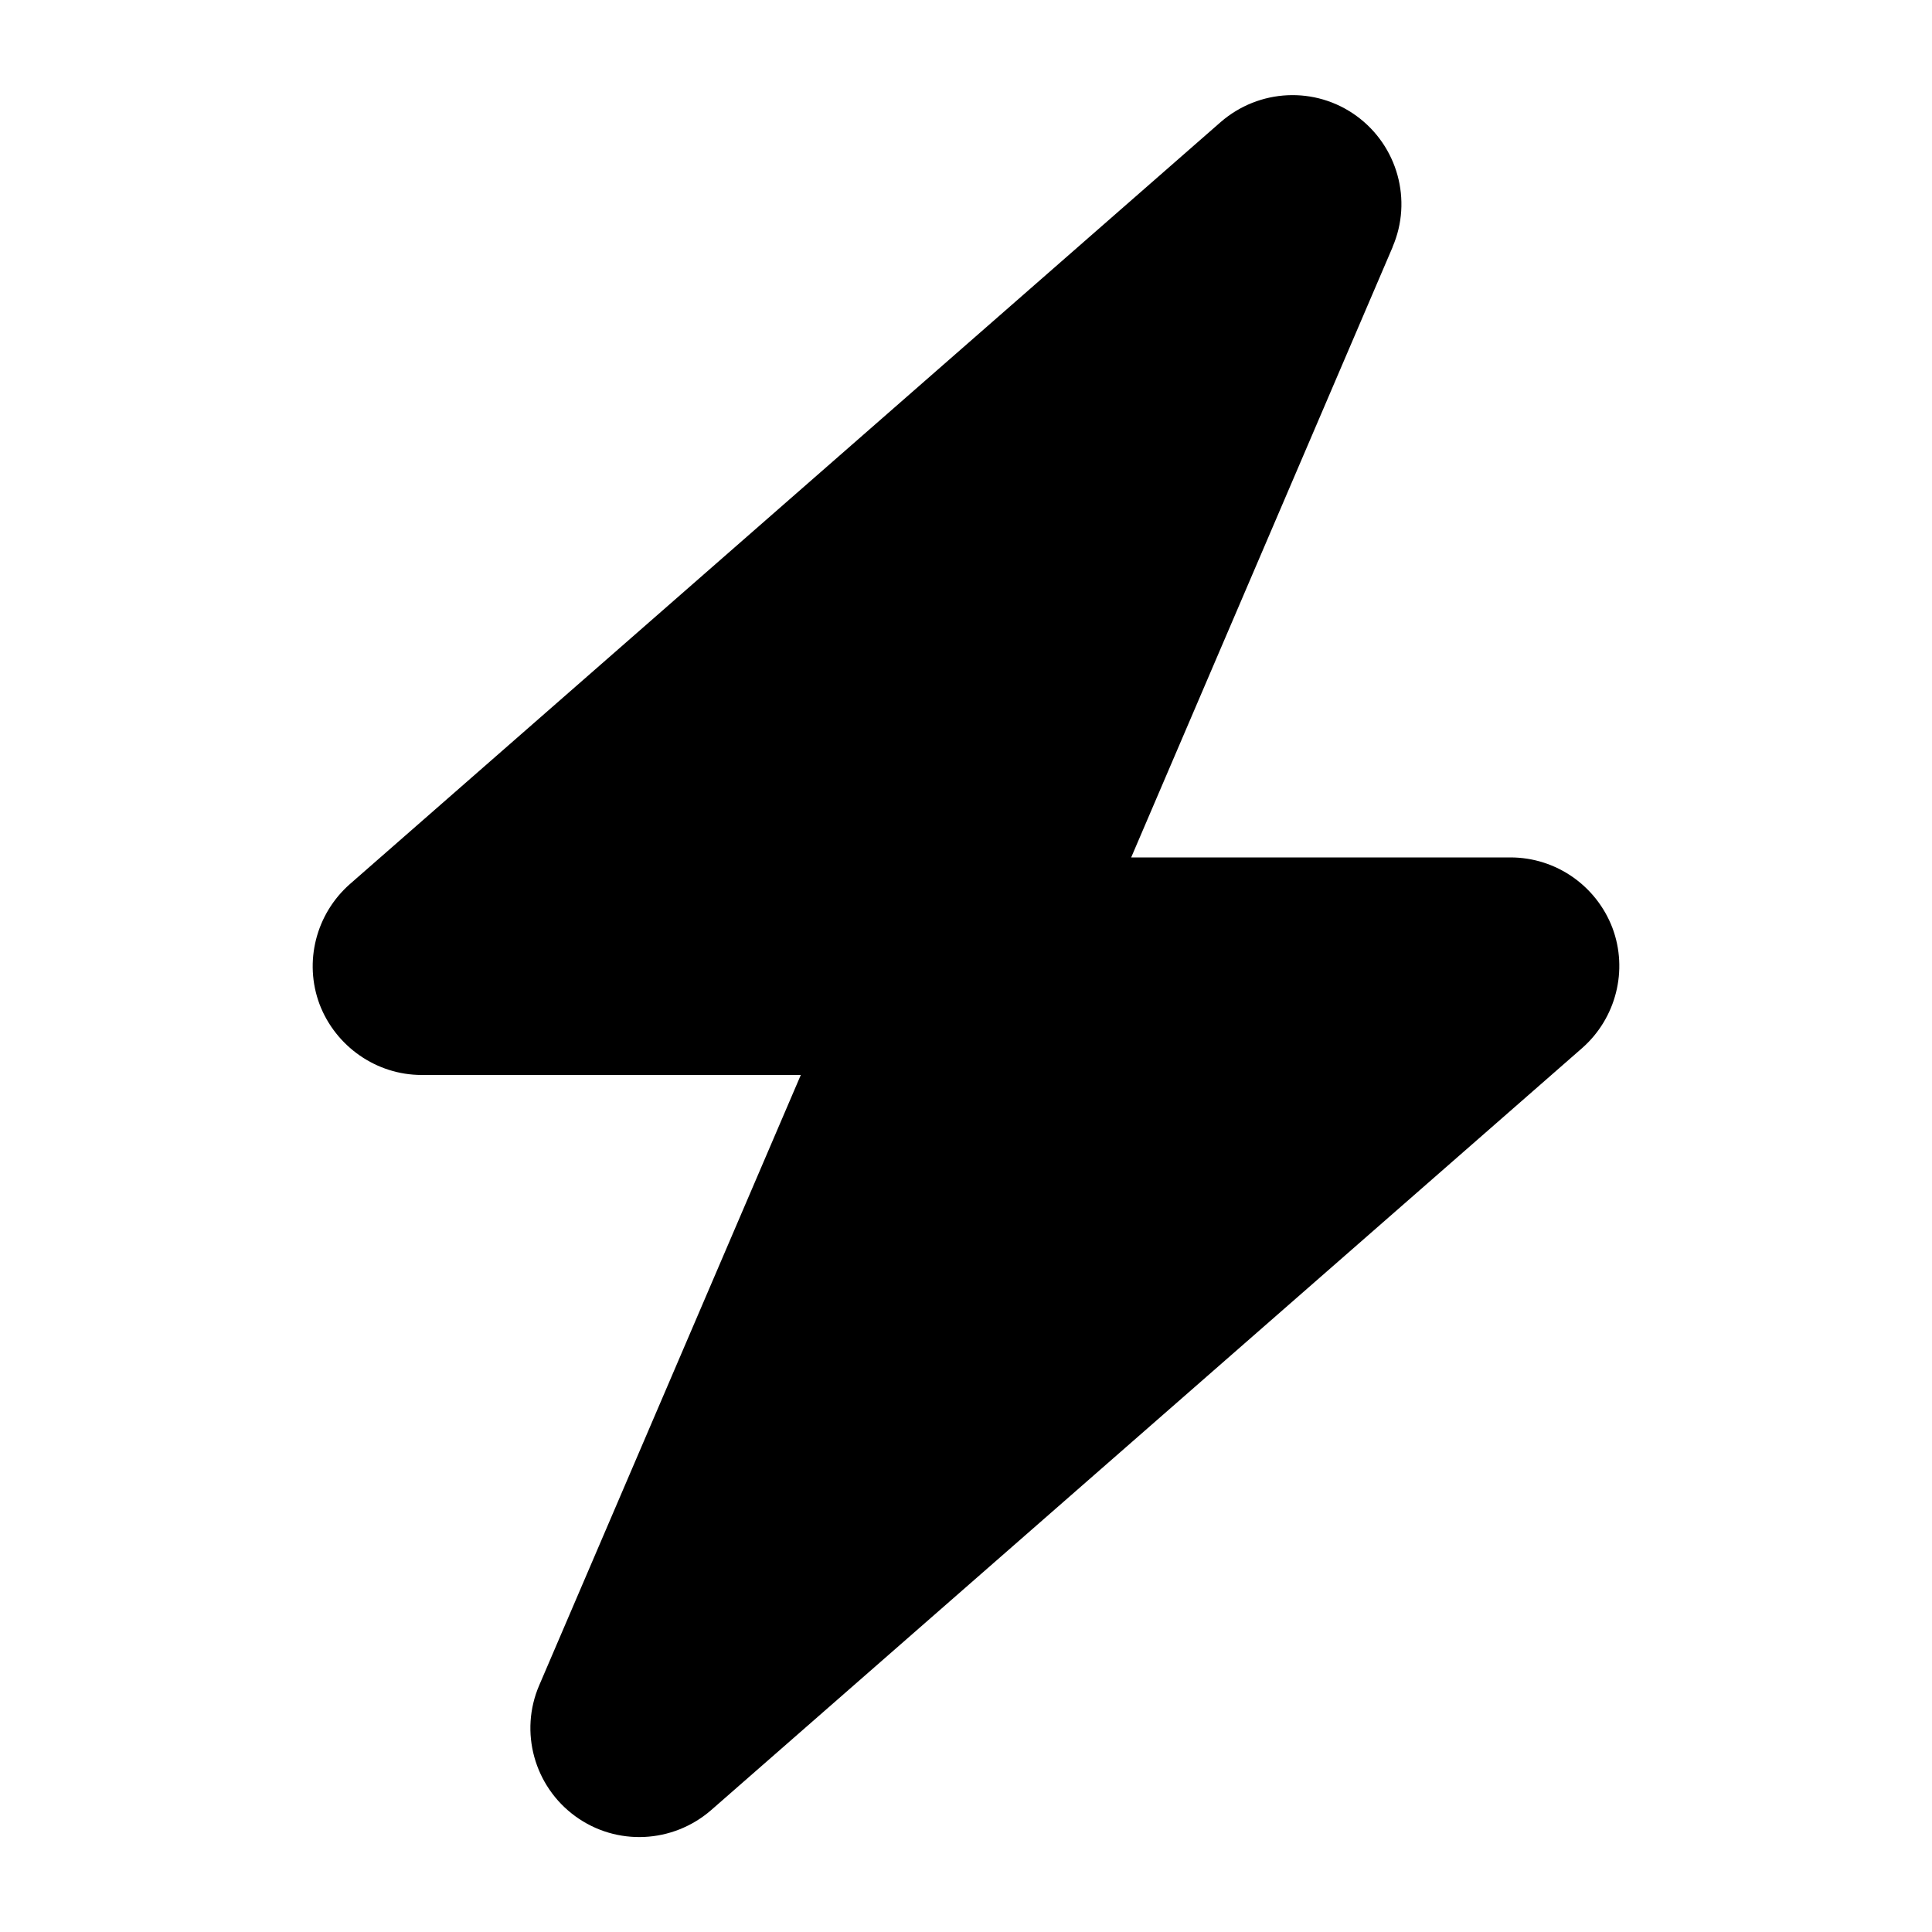<svg id="Layer_1" data-name="Layer 1" xmlns="http://www.w3.org/2000/svg" viewBox="0 0 100 100">
                                <defs>
                                  <style>
      .cls-1 {
        fill: CurrentColor;
      }
    </style>
                                </defs>
                                <path class="cls-1" d="M72.08,12.78c1.04-2.41.26-5.23-1.87-6.78-2.13-1.55-5.04-1.41-7.03.32L18.11,45.76c-1.76,1.55-2.39,4.03-1.57,6.22.83,2.18,2.94,3.66,5.28,3.66h19.63l-13.54,31.59c-1.04,2.41-.26,5.23,1.87,6.78,2.13,1.55,5.04,1.41,7.03-.32l45.08-39.44c1.76-1.55,2.39-4.03,1.57-6.22-.83-2.18-2.92-3.65-5.28-3.65h-19.63l13.54-31.61Z"/>
                              </svg>